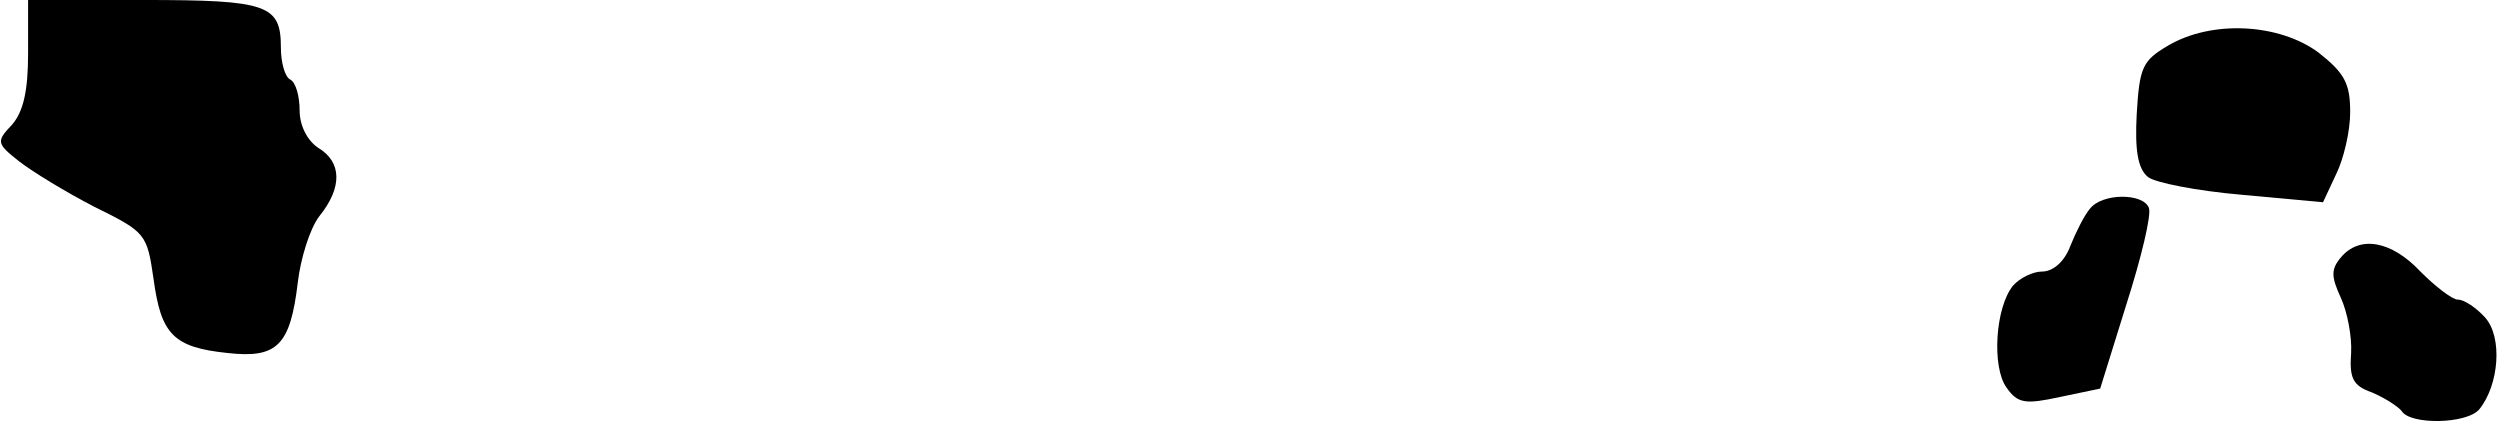 <?xml version="1.0" standalone="no"?>
<!DOCTYPE svg PUBLIC "-//W3C//DTD SVG 20010904//EN"
 "http://www.w3.org/TR/2001/REC-SVG-20010904/DTD/svg10.dtd">
<svg version="1.0" xmlns="http://www.w3.org/2000/svg"
 width="267pt" height="45pt" viewBox="0 0 267 45"
 preserveAspectRatio="xMidYMid meet">
<g transform="translate(0,45) scale(0.1,-0.1)"
fill="#000000" stroke="none">
<path fill="#000000" stroke="none" d="M30 393 c0 -40 -5 -62 -17 -76 -17 -18
-17 -20 7 -39 14 -11 50 -33 81 -49 55 -27 56 -29 63 -77 8 -59 21 -73 79 -79
53 -6 67 8 75 75 3 26 13 58 23 71 25 31 24 58 -1 73 -12 8 -20 24 -20 40 0
15 -4 30 -10 33 -6 3 -10 19 -10 34 0 46 -14 51 -147 51 l-123 0 0 -57z"/>
<path fill="#000000" stroke="none" d="M2315 401 c-27 -16 -30 -23 -33 -73 -2
-38 1 -58 12 -67 7 -6 53 -15 100 -19 l87 -8 14 30 c8 16 15 46 15 66 0 31 -6
42 -34 64 -42 31 -114 35 -161 7z"/>
<path fill="#000000" stroke="none" d="M2232 227 c-6 -7 -15 -25 -21 -40 -6
-16 -18 -27 -30 -27 -10 0 -24 -7 -31 -15 -19 -23 -23 -87 -7 -109 12 -17 20
-18 57 -10 l43 9 28 90 c16 50 27 96 24 103 -6 16 -50 16 -63 -1z"/>
<path fill="#000000" stroke="none" d="M2500 175 c-11 -13 -10 -21 0 -43 7
-15 12 -42 11 -59 -2 -27 2 -35 22 -42 14 -6 28 -15 32 -20 9 -15 70 -14 83 2
21 26 25 77 6 98 -9 10 -22 19 -29 19 -6 0 -24 14 -40 30 -31 33 -65 39 -85
15z"/>
</g>
</svg>
